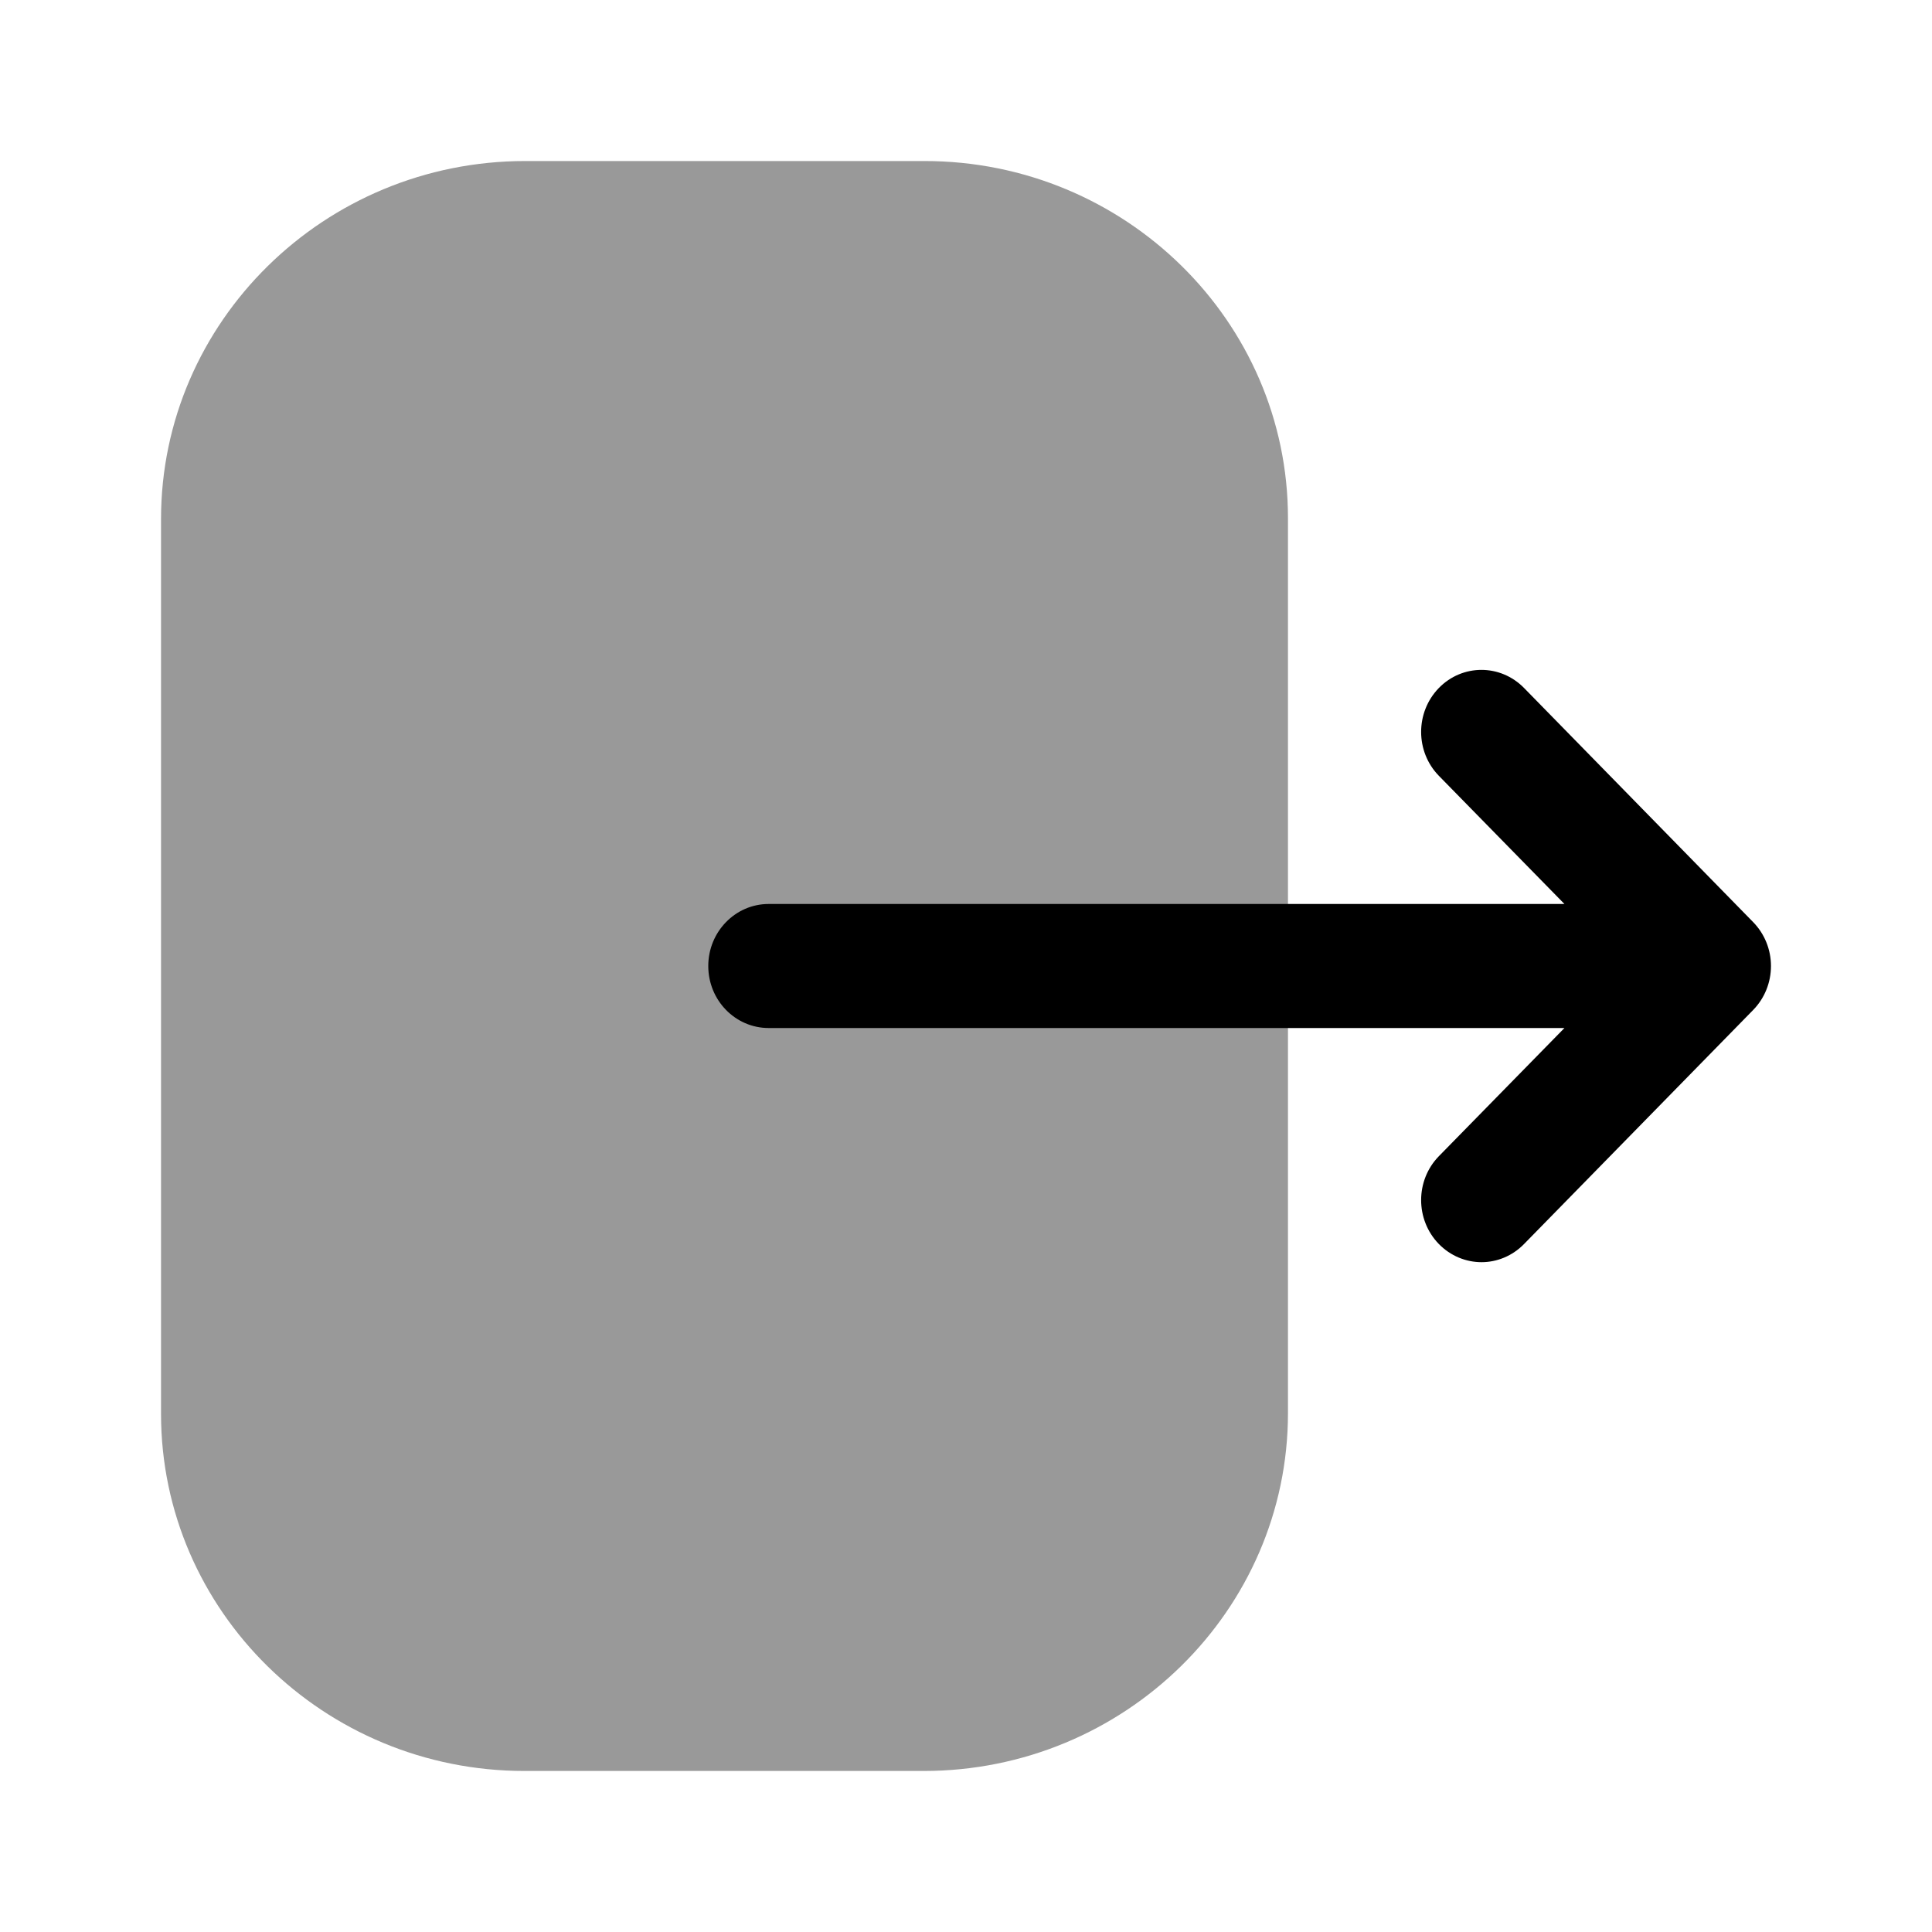 <svg width="20" height="20" viewBox="0 0 20 20" fill="none" xmlns="http://www.w3.org/2000/svg">
<path opacity="0.4" d="M1.667 5.373C1.667 3.33 3.358 1.667 5.437 1.667H9.571C11.646 1.667 13.333 3.325 13.333 5.364V14.628C13.333 16.671 11.641 18.333 9.562 18.333H5.429C3.354 18.333 1.667 16.675 1.667 14.636V13.853V5.373Z" fill="black"/>
<path d="M18.149 9.546L15.777 7.122C15.532 6.872 15.138 6.872 14.894 7.123C14.65 7.375 14.651 7.781 14.895 8.031L16.195 9.358H14.949H7.957C7.612 9.358 7.332 9.646 7.332 10C7.332 10.355 7.612 10.642 7.957 10.642H16.195L14.895 11.969C14.651 12.219 14.65 12.625 14.894 12.877C15.016 13.002 15.176 13.066 15.337 13.066C15.496 13.066 15.656 13.002 15.777 12.878L18.149 10.455C18.267 10.334 18.333 10.171 18.333 10C18.333 9.83 18.267 9.667 18.149 9.546Z" fill="black"/>
</svg>
